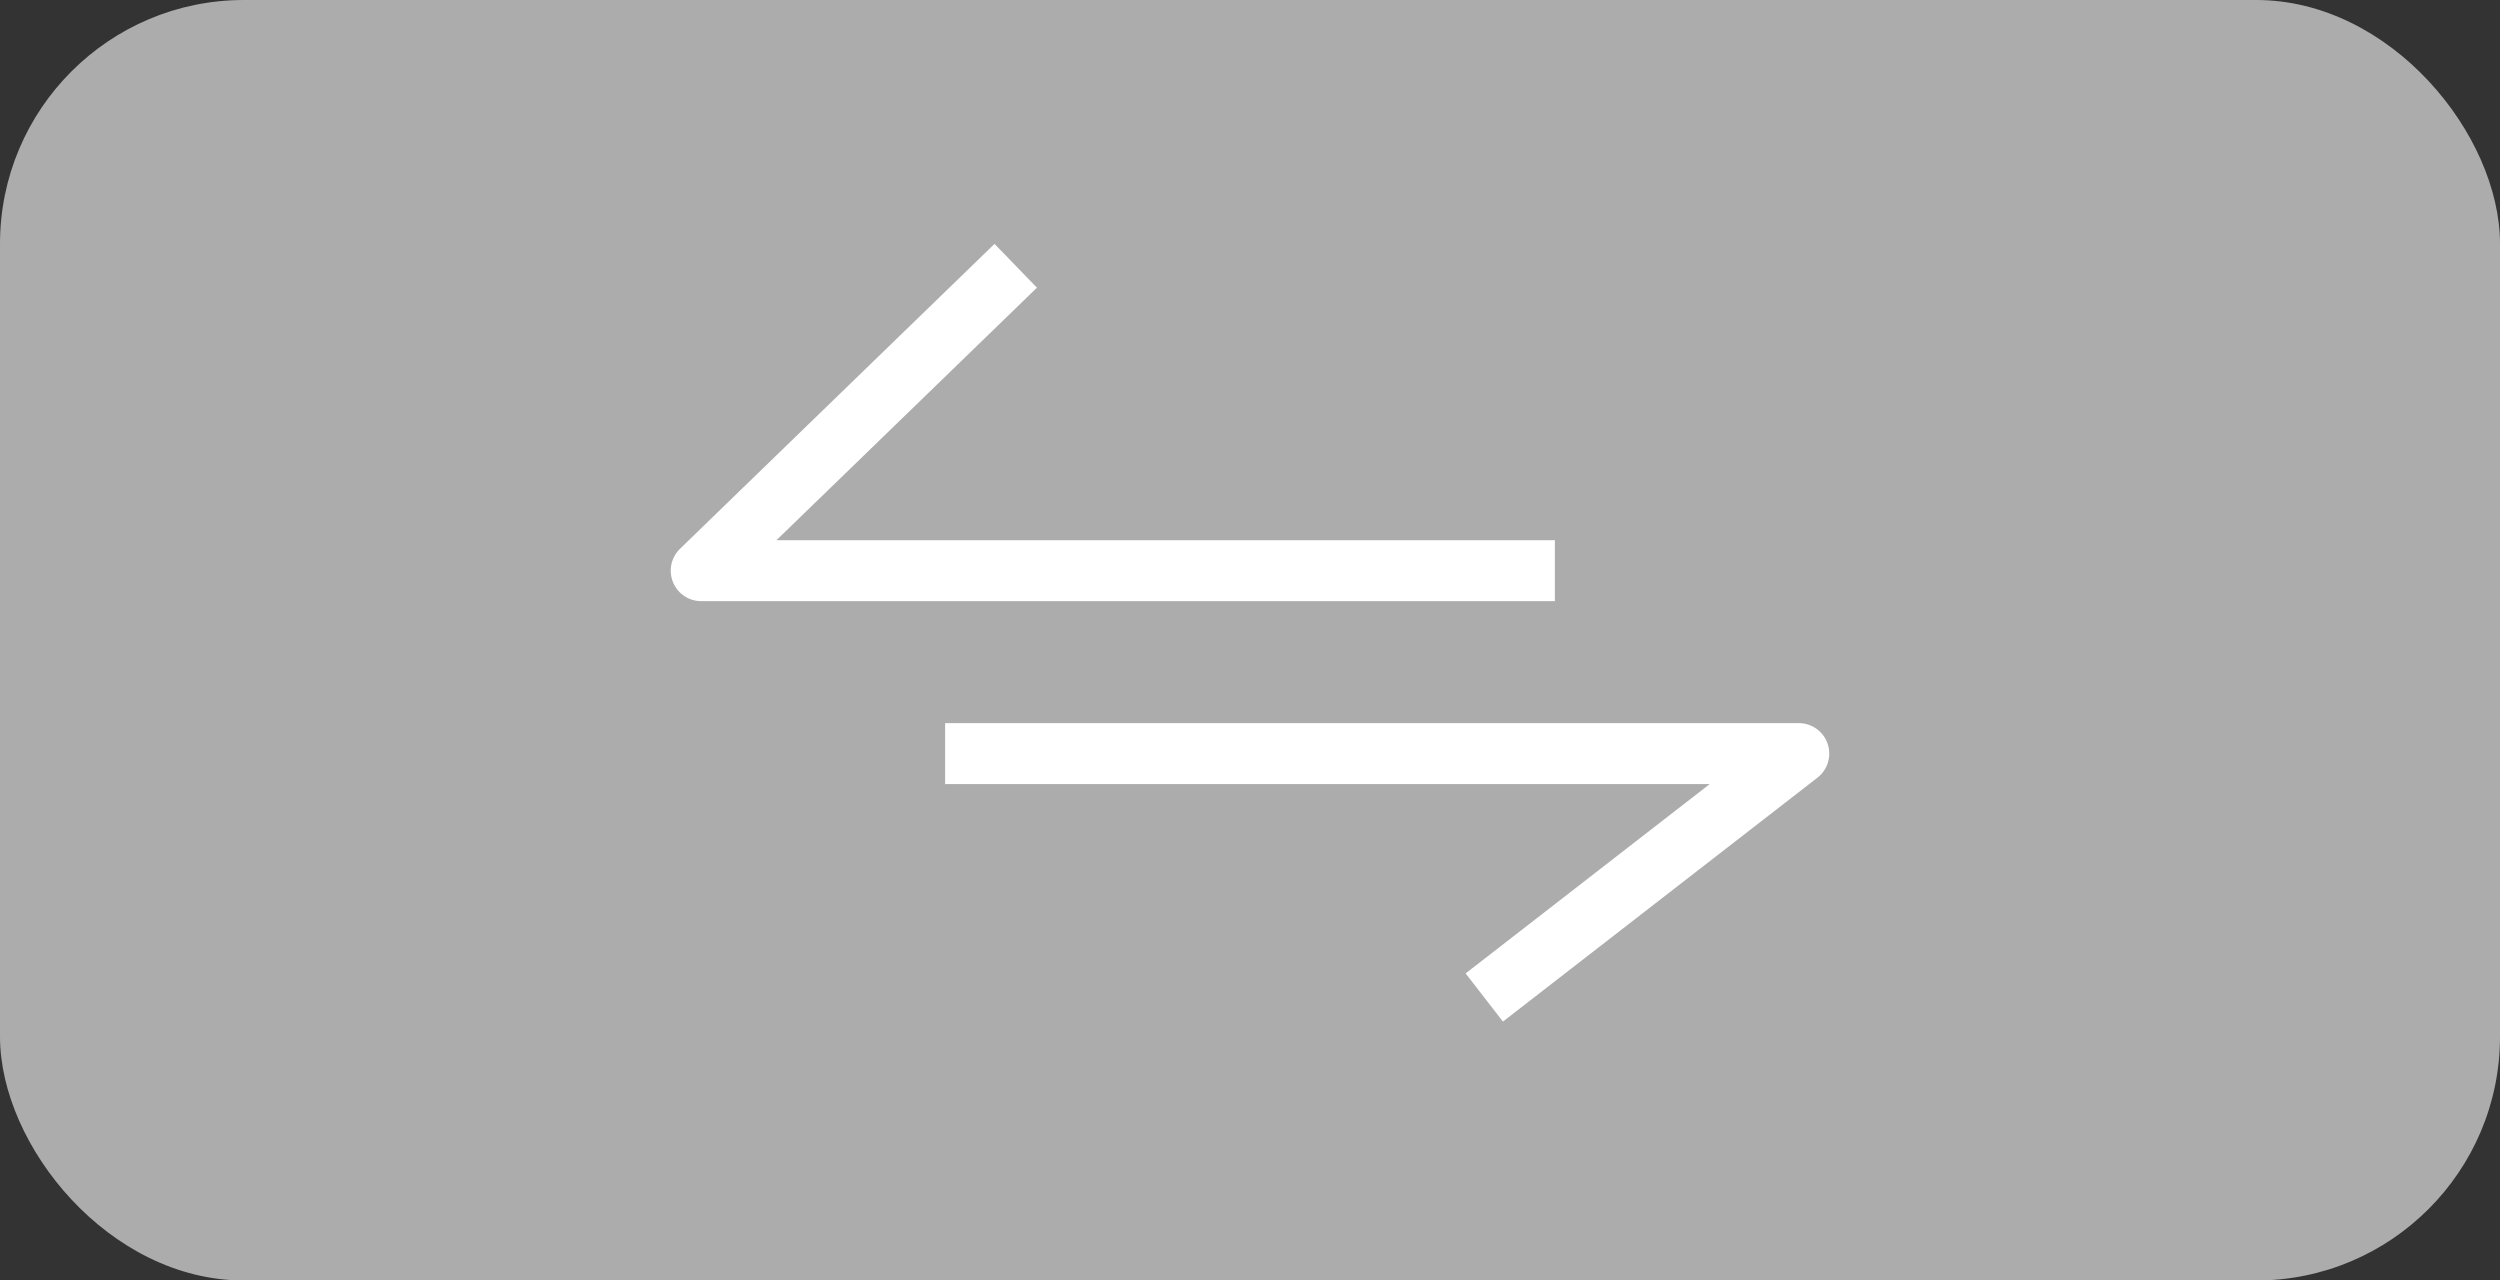 <svg width="41" height="21" viewBox="0 0 41 21" fill="none" xmlns="http://www.w3.org/2000/svg">
<rect x="0" y="0" width="41" height="21" fill="#333333" stroke="none"/>
<rect y="0" width="41" height="21" rx="4" fill="#ACACAC"/>
<path fill-rule="evenodd" clip-rule="evenodd" d="M12.734 8.859L17.006 4.718L16.31 4L11.152 9C11.006 9.142 10.96 9.358 11.037 9.547C11.113 9.736 11.296 9.859 11.5 9.859H25.5V8.859H12.734Z" fill="white"/>
<path fill-rule="evenodd" clip-rule="evenodd" d="M28.039 12.859L24.036 15.964L24.648 16.754L29.806 12.754C29.975 12.623 30.042 12.4 29.973 12.197C29.904 11.995 29.714 11.859 29.5 11.859L15.5 11.859L15.5 12.859L28.039 12.859Z" fill="white"/>
</svg>
